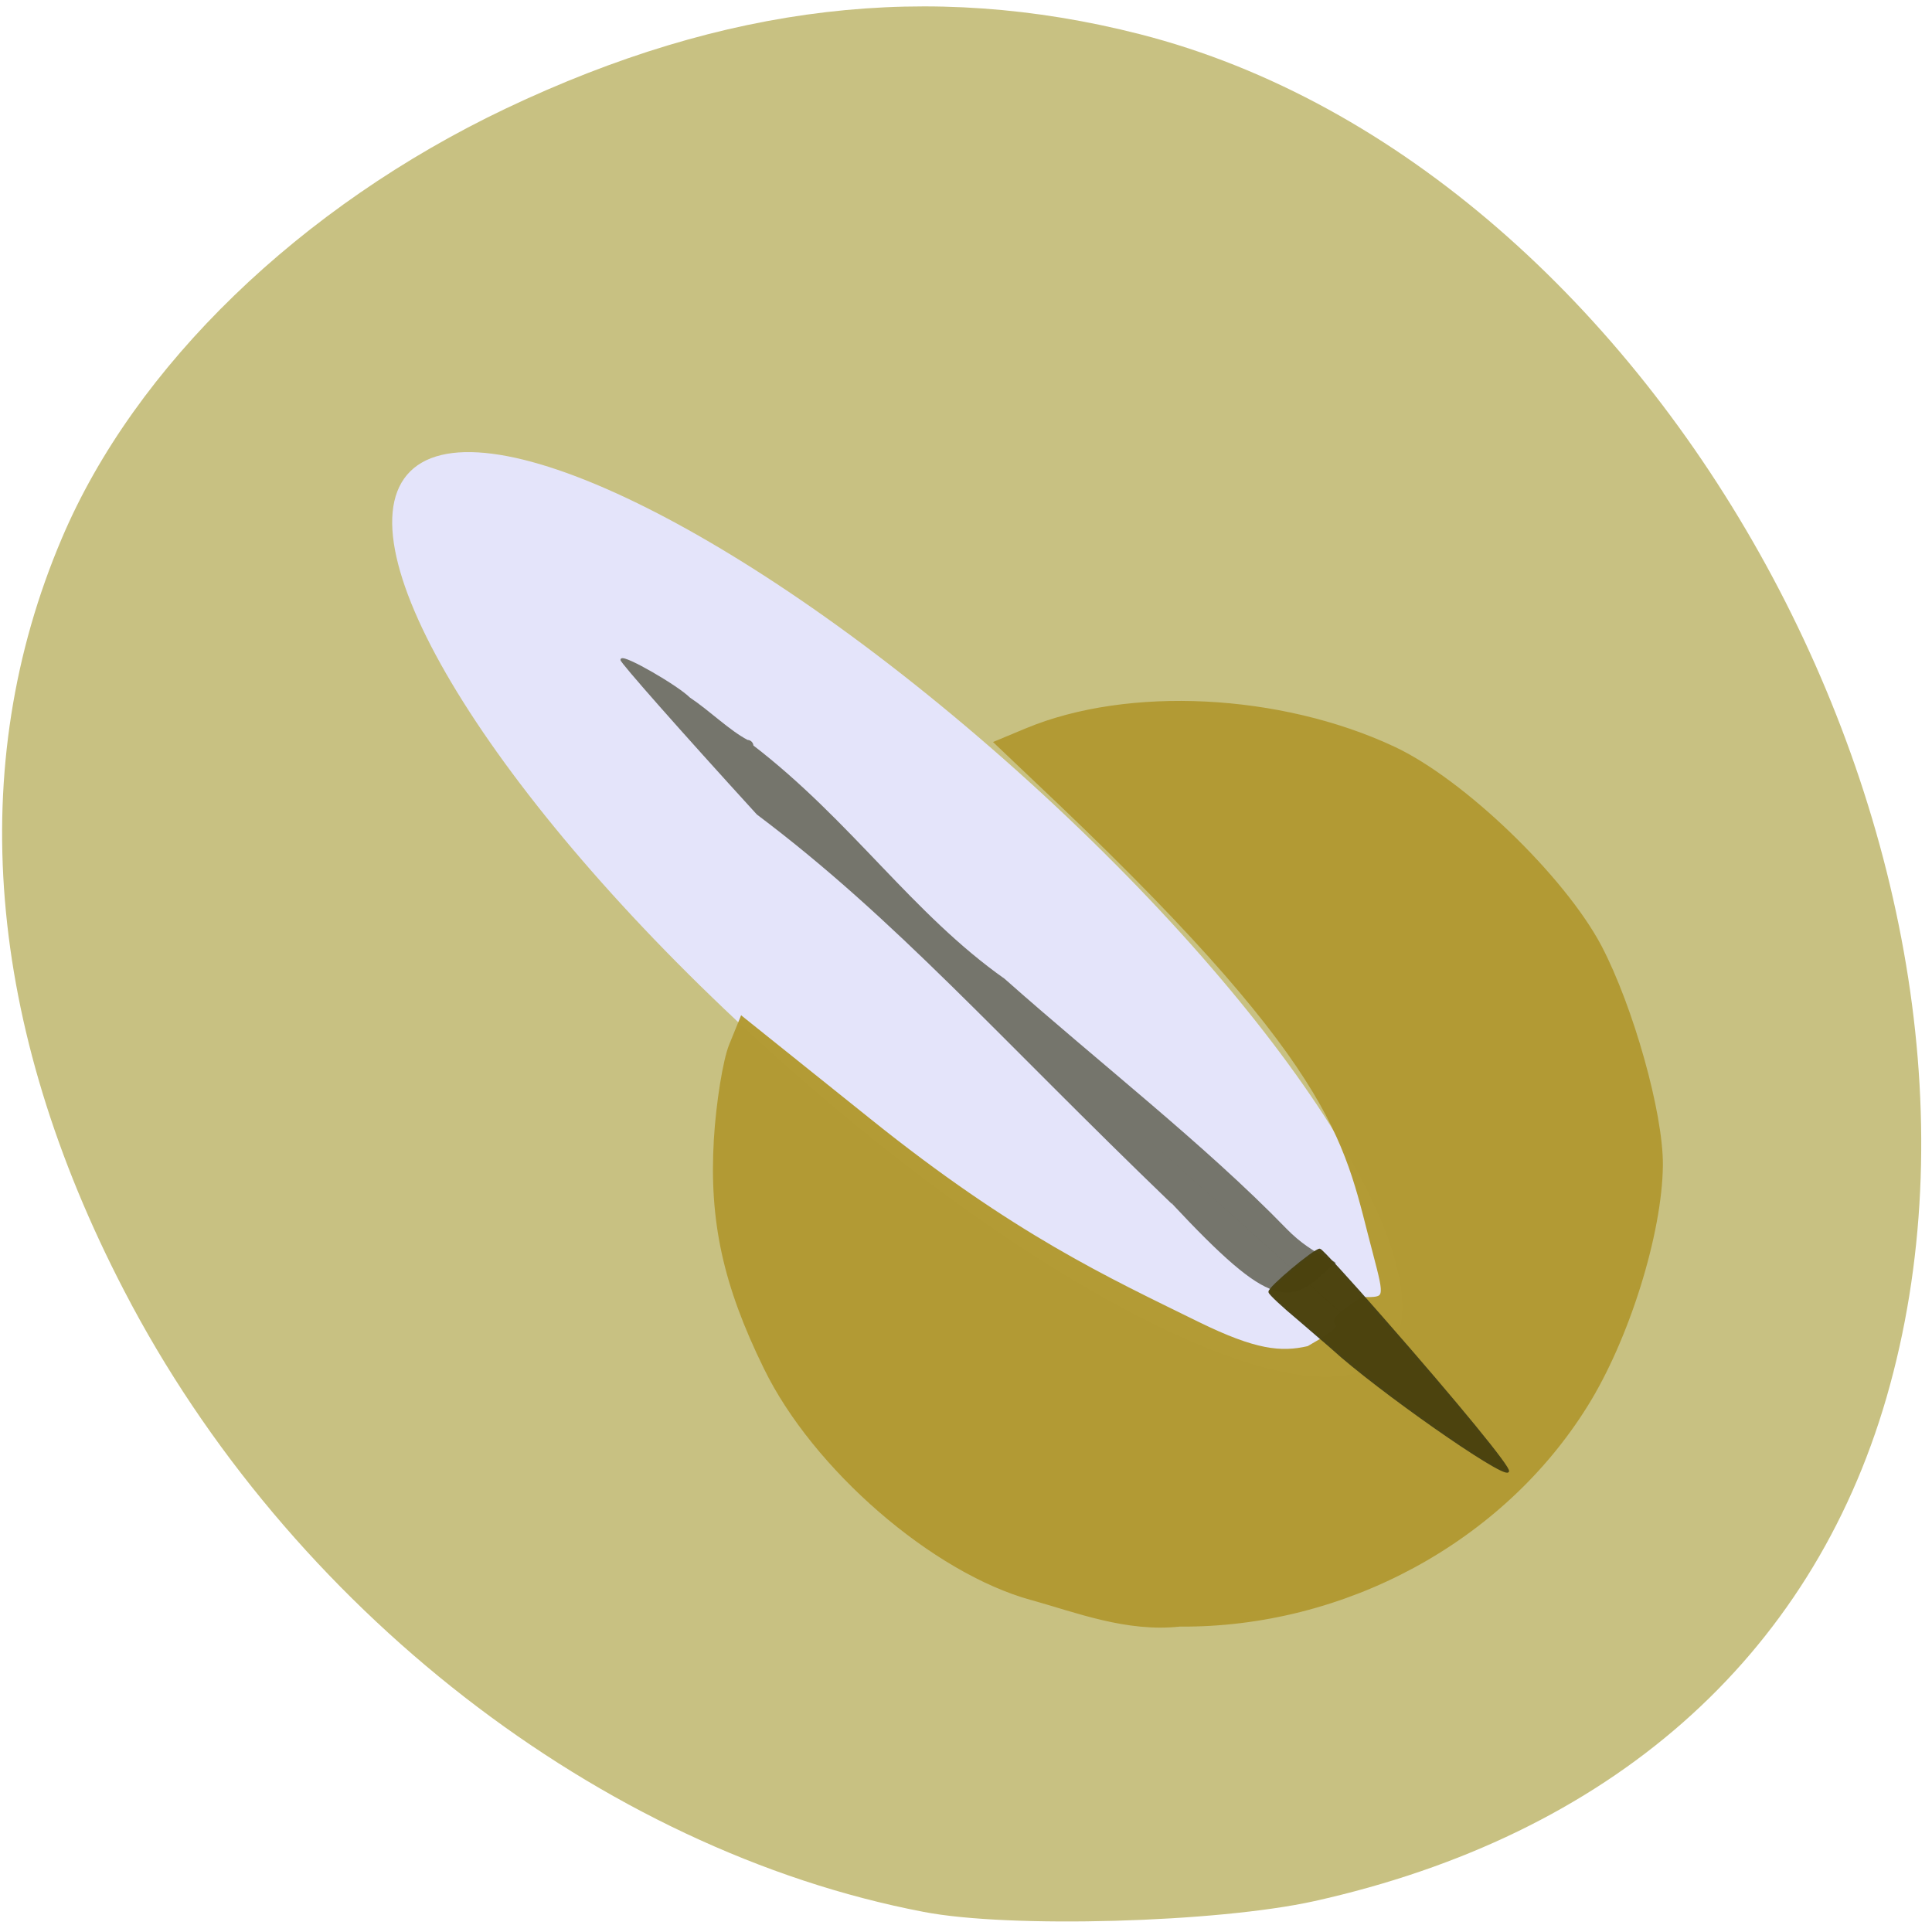 <svg xmlns="http://www.w3.org/2000/svg" xmlns:xlink="http://www.w3.org/1999/xlink" viewBox="0 0 24 24"><defs><g id="3" clip-path="url(#2)"><path d="m 96.88 147.06 c 0.04 50.11 -9.843 90.81 -22.09 91.09 c -12.25 0.167 -22.22 -40.15 -22.309 -90.3 c -0.079 -50.03 9.768 -90.87 22.01 -91.36 c 12.25 -0.383 22.262 39.859 22.386 89.93 l -22.2 0.661" transform="matrix(0.271 0.244 -0.017 0.019 -6.588 -9.661)" fill="#e5e5fb" stroke="#e5e5fb" stroke-width="0.465"/></g><g id="6" clip-path="url(#5)"><path d="m 340.1 154.14 c -12.408 -3.402 -27.537 -16.489 -33.741 -29.22 c -5.163 -10.526 -6.924 -18.61 -6.324 -28.896 c 0.28 -4.723 1.161 -10.09 1.921 -11.967 l 1.401 -3.442 l 16.13 12.927 c 18.292 14.688 30.1 20.09 41.746 25.814 c 7.205 3.522 10.447 3.842 13.929 3.042 c 8.285 -4.723 -0.841 -1.281 6.884 -6.203 c 3.042 0 3.082 0.12 1.521 -5.843 c -3.602 -13.447 -3.642 -22.452 -39.865 -56.991 l -8.09 -7.684 l 3.842 -1.601 c 12.888 -5.363 32.14 -4.402 46.509 2.321 c 8.806 4.122 21.494 16.369 26.14 25.13 c 4.04 7.724 7.805 21.13 7.765 27.695 c -0.08 8.605 -4.243 22.01 -9.526 30.457 c -10.687 17.17 -30.659 27.975 -51.51 27.815 c -6.684 0.72 -13.01 -1.761 -18.732 -3.362" transform="matrix(0.098 0 0 0.098 -20.513 4.749)" fill="#b29a33" stroke="#b29a33" stroke-width="0.469"/></g><g id="9" clip-path="url(#8)"><path d="m 357.95 104.03 c -22.05 -21.21 -35.06 -36.18 -52.593 -49.35 c -9.646 -10.566 -17.411 -19.371 -17.251 -19.531 c 0.4 -0.44 7.04 3.402 8.565 4.923 c 2.522 1.681 5 4.162 7.365 5.403 c 0.36 0 0.64 0.28 0.64 0.64 c 12.528 9.645 20.17 21.332 31.9 29.616 c 11.847 10.526 25.416 21.05 35.703 31.657 c 3.642 3.762 7.365 4.362 5.844 4.362 c -5.243 5.323 -7.485 5.803 -20.13 -7.724" transform="matrix(0.098 0 0 0.098 -20.513 4.749)" fill="#73736a" stroke="#73736a" stroke-width="0.292"/></g><g id="C" clip-path="url(#B)"><path d="m 384.45 118.52 c 9.726 11.09 16.33 19.17 16.01 19.531 c -0.68 0.72 -16.57 -10.406 -22.254 -15.608 c -0.48 -0.44 -2.442 -2.081 -4.323 -3.722 c -1.921 -1.601 -3.562 -3.122 -3.642 -3.402 c -0.2 -0.44 5.684 -5.363 6.364 -5.363 c 0.2 0 3.722 3.842 7.845 8.565" transform="matrix(0.098 0 0 0.098 -20.513 4.749)" fill="#4b420d" stroke="#494212" stroke-width="0.274"/></g><clipPath id="8"><path d="M 0,0 H24 V24 H0 z"/></clipPath><clipPath id="2"><path d="M 0,0 H24 V24 H0 z"/></clipPath><clipPath id="5"><path d="M 0,0 H24 V24 H0 z"/></clipPath><clipPath id="B"><path d="M 0,0 H24 V24 H0 z"/></clipPath><filter id="0" filterUnits="objectBoundingBox" x="0" y="0" width="24" height="24"><feColorMatrix type="matrix" in="SourceGraphic" values="0 0 0 0 1 0 0 0 0 1 0 0 0 0 1 0 0 0 1 0"/></filter><mask id="A"><g filter="url(#0)"><path fill-opacity="0.988" d="M 0,0 H24 V24 H0 z"/></g></mask><mask id="4"><g filter="url(#0)"><path fill-opacity="0.988" d="M 0,0 H24 V24 H0 z"/></g></mask><mask id="7"><g filter="url(#0)"><path fill-opacity="0.988" d="M 0,0 H24 V24 H0 z"/></g></mask><mask id="1"><g filter="url(#0)"><path fill-opacity="0.988" d="M 0,0 H24 V24 H0 z"/></g></mask></defs><g fill="#c8c182"><path d="m 16.59 14.43 c 0.344 1.191 -1.246 0.766 -1.926 0.813 c -1.113 -0.008 -2.227 0.004 -3.34 0 c -0.348 -1.195 1.246 -0.77 1.926 -0.813 c 1.113 0.004 2.227 -0.004 3.34 0"/><path d="m 11.473 23.75 c -4.01 -0.766 -7.891 -3.781 -9.93 -7.715 c -1.715 -3.301 -1.98 -6.52 -0.773 -9.352 c 0.906 -2.133 2.961 -4.121 5.516 -5.336 c 2.723 -1.293 5.258 -1.59 7.875 -0.922 c 6.461 1.652 11.195 10.301 9.273 16.938 c -0.941 3.242 -3.438 5.438 -7.109 6.254 c -1.203 0.266 -3.785 0.34 -4.852 0.133"/></g><use xlink:href="#3" mask="url(#1)"/><use xlink:href="#6" mask="url(#4)"/><use xlink:href="#9" mask="url(#7)"/><use xlink:href="#C" mask="url(#A)"/></svg>